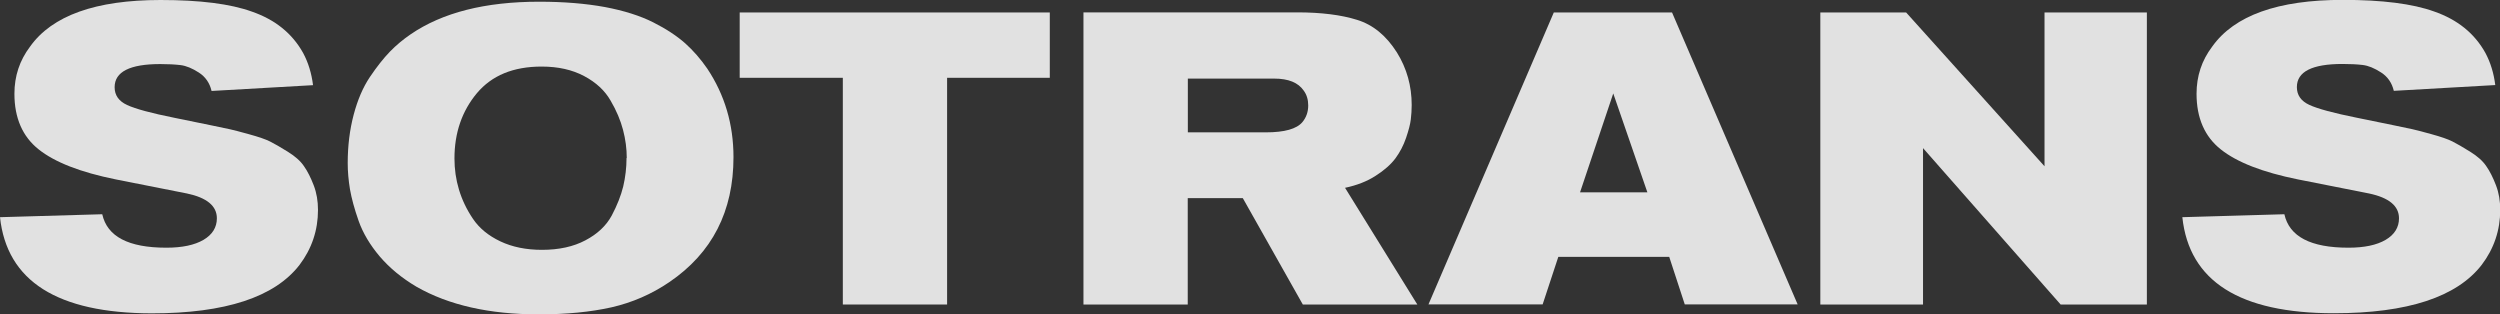 <svg width="167" height="21" viewBox="0 0 167 21" fill="none" xmlns="http://www.w3.org/2000/svg">
<rect x="0" y="0" width="167" height="21" fill="#333333" stroke="none"/>
<g opacity="0.85" clip-path="url(#clip0_301_3558)">
<path d="M0 14.508L6.83 14.311C7.161 15.803 8.582 16.546 11.11 16.546C12.17 16.546 12.998 16.371 13.592 16.023C14.186 15.674 14.487 15.189 14.487 14.583C14.487 13.758 13.818 13.204 12.486 12.924L7.74 11.985C5.378 11.508 3.663 10.841 2.58 9.977C1.504 9.121 0.963 7.879 0.963 6.265C0.963 5.083 1.309 4.038 2.008 3.114C3.483 1.038 6.394 0 10.726 0C13.359 0 15.39 0.258 16.819 0.773C18.376 1.311 19.519 2.227 20.249 3.538C20.595 4.182 20.813 4.902 20.911 5.689L14.133 6.076C14.006 5.538 13.72 5.129 13.284 4.848C12.84 4.561 12.434 4.394 12.057 4.348C11.681 4.303 11.23 4.28 10.704 4.28C8.673 4.28 7.657 4.795 7.657 5.826C7.657 6.364 7.936 6.758 8.492 7.015C9.049 7.273 10.109 7.561 11.659 7.871L14.104 8.371C14.728 8.5 15.149 8.591 15.367 8.636C15.585 8.682 16.014 8.795 16.646 8.97C17.278 9.144 17.744 9.303 18.045 9.455C18.346 9.606 18.737 9.833 19.226 10.136C19.715 10.439 20.076 10.758 20.309 11.106C20.55 11.447 20.76 11.871 20.956 12.379C21.151 12.886 21.242 13.432 21.242 14.023C21.242 15.386 20.828 16.614 20.008 17.697C18.346 19.849 15.051 20.932 10.132 20.932C3.829 20.917 0.459 18.78 0 14.508Z" fill="white"/>
<path d="M48.997 10.5C48.997 14.114 47.576 16.894 44.717 18.841C43.529 19.651 42.235 20.212 40.844 20.53C39.452 20.841 37.835 21 35.992 21C32.697 21 29.974 20.386 27.816 19.151C26.845 18.576 26.033 17.909 25.371 17.136C24.717 16.364 24.243 15.568 23.957 14.758C23.671 13.947 23.483 13.242 23.378 12.644C23.28 12.046 23.227 11.462 23.227 10.894C23.227 9.735 23.363 8.652 23.626 7.659C23.889 6.667 24.25 5.826 24.709 5.144C25.168 4.462 25.612 3.902 26.041 3.455C26.469 3.015 26.936 2.629 27.425 2.295C29.546 0.841 32.404 0.114 36.015 0.114C37.662 0.114 39.121 0.235 40.407 0.47C41.686 0.712 42.762 1.053 43.634 1.492C44.507 1.932 45.214 2.402 45.763 2.886C46.312 3.379 46.801 3.939 47.245 4.583C48.411 6.333 48.997 8.303 48.997 10.5ZM41.867 10.553C41.867 9.932 41.784 9.303 41.618 8.674C41.453 8.045 41.182 7.394 40.791 6.727C40.407 6.053 39.821 5.508 39.023 5.083C38.226 4.659 37.286 4.447 36.18 4.447C34.292 4.447 32.855 5.038 31.855 6.227C30.862 7.417 30.358 8.871 30.358 10.583C30.358 11.303 30.456 11.992 30.659 12.667C30.862 13.341 31.171 13.992 31.592 14.614C32.013 15.242 32.622 15.742 33.419 16.121C34.217 16.5 35.142 16.689 36.203 16.689C37.338 16.689 38.309 16.477 39.106 16.053C39.911 15.629 40.498 15.076 40.866 14.394C41.227 13.712 41.483 13.061 41.633 12.447C41.776 11.833 41.852 11.197 41.852 10.553" fill="white"/>
<path d="M70.126 5.197H63.266V20.341H56.301V5.197H49.411V0.833H70.126V5.197Z" fill="white"/>
<path d="M94.685 20.341H87.028L83.019 13.235H79.341V20.341H72.375V0.826H86.644C88.254 0.826 89.585 0.992 90.653 1.326C91.714 1.652 92.602 2.379 93.316 3.508C93.978 4.576 94.301 5.742 94.301 7.015C94.301 7.349 94.279 7.667 94.241 7.985C94.204 8.296 94.098 8.705 93.925 9.212C93.752 9.72 93.512 10.174 93.211 10.583C92.91 10.985 92.474 11.371 91.894 11.742C91.323 12.114 90.638 12.379 89.849 12.546L94.677 20.341H94.685ZM79.348 5.25V8.841H84.561C85.802 8.841 86.622 8.614 87.005 8.152C87.261 7.841 87.389 7.47 87.389 7.045C87.389 6.659 87.291 6.326 87.088 6.053C86.719 5.515 86.065 5.25 85.11 5.25H79.348Z" fill="white"/>
<path d="M120.086 20.333H112.542L111.504 17.159H104.095L103.049 20.333H95.422L103.794 0.833H111.692L120.086 20.341V20.333ZM110.045 12.848L107.765 6.242L105.547 12.848H110.045Z" fill="white"/>
<path d="M143.411 20.341H137.65L128.458 9.894V20.341H121.598V0.833H127.33L136.574 11.106V0.833H143.411V20.341Z" fill="white"/>
<path d="M145.766 14.508L152.596 14.311C152.927 15.803 154.348 16.546 156.876 16.546C157.936 16.546 158.764 16.371 159.358 16.023C159.952 15.674 160.253 15.189 160.253 14.583C160.253 13.758 159.584 13.205 158.252 12.924L153.506 11.985C151.144 11.508 149.429 10.841 148.346 9.977C147.27 9.121 146.729 7.879 146.729 6.265C146.729 5.083 147.075 4.038 147.774 3.114C149.256 1.03 152.167 -0.008 156.5 -0.008C159.132 -0.008 161.163 0.25 162.592 0.765C164.149 1.303 165.293 2.22 166.022 3.53C166.368 4.174 166.586 4.894 166.684 5.682L159.907 6.068C159.779 5.53 159.493 5.121 159.057 4.841C158.613 4.553 158.207 4.386 157.831 4.341C157.455 4.295 157.004 4.273 156.477 4.273C154.446 4.273 153.431 4.788 153.431 5.818C153.431 6.356 153.709 6.75 154.266 7.008C154.822 7.265 155.883 7.553 157.432 7.864L159.877 8.364C160.501 8.492 160.922 8.583 161.141 8.629C161.359 8.674 161.787 8.788 162.419 8.962C163.051 9.136 163.517 9.295 163.818 9.447C164.119 9.598 164.51 9.826 164.999 10.129C165.488 10.432 165.849 10.75 166.082 11.098C166.323 11.439 166.534 11.864 166.729 12.371C166.925 12.879 167.015 13.424 167.015 14.015C167.015 15.379 166.601 16.606 165.781 17.689C164.119 19.841 160.825 20.924 155.905 20.924C149.61 20.924 146.24 18.788 145.781 14.515" fill="white"/>
</g>
<defs>
<clipPath id="clip0_301_3558">
<rect width="167" height="21" fill="white"/>
</clipPath>
</defs>
</svg>
